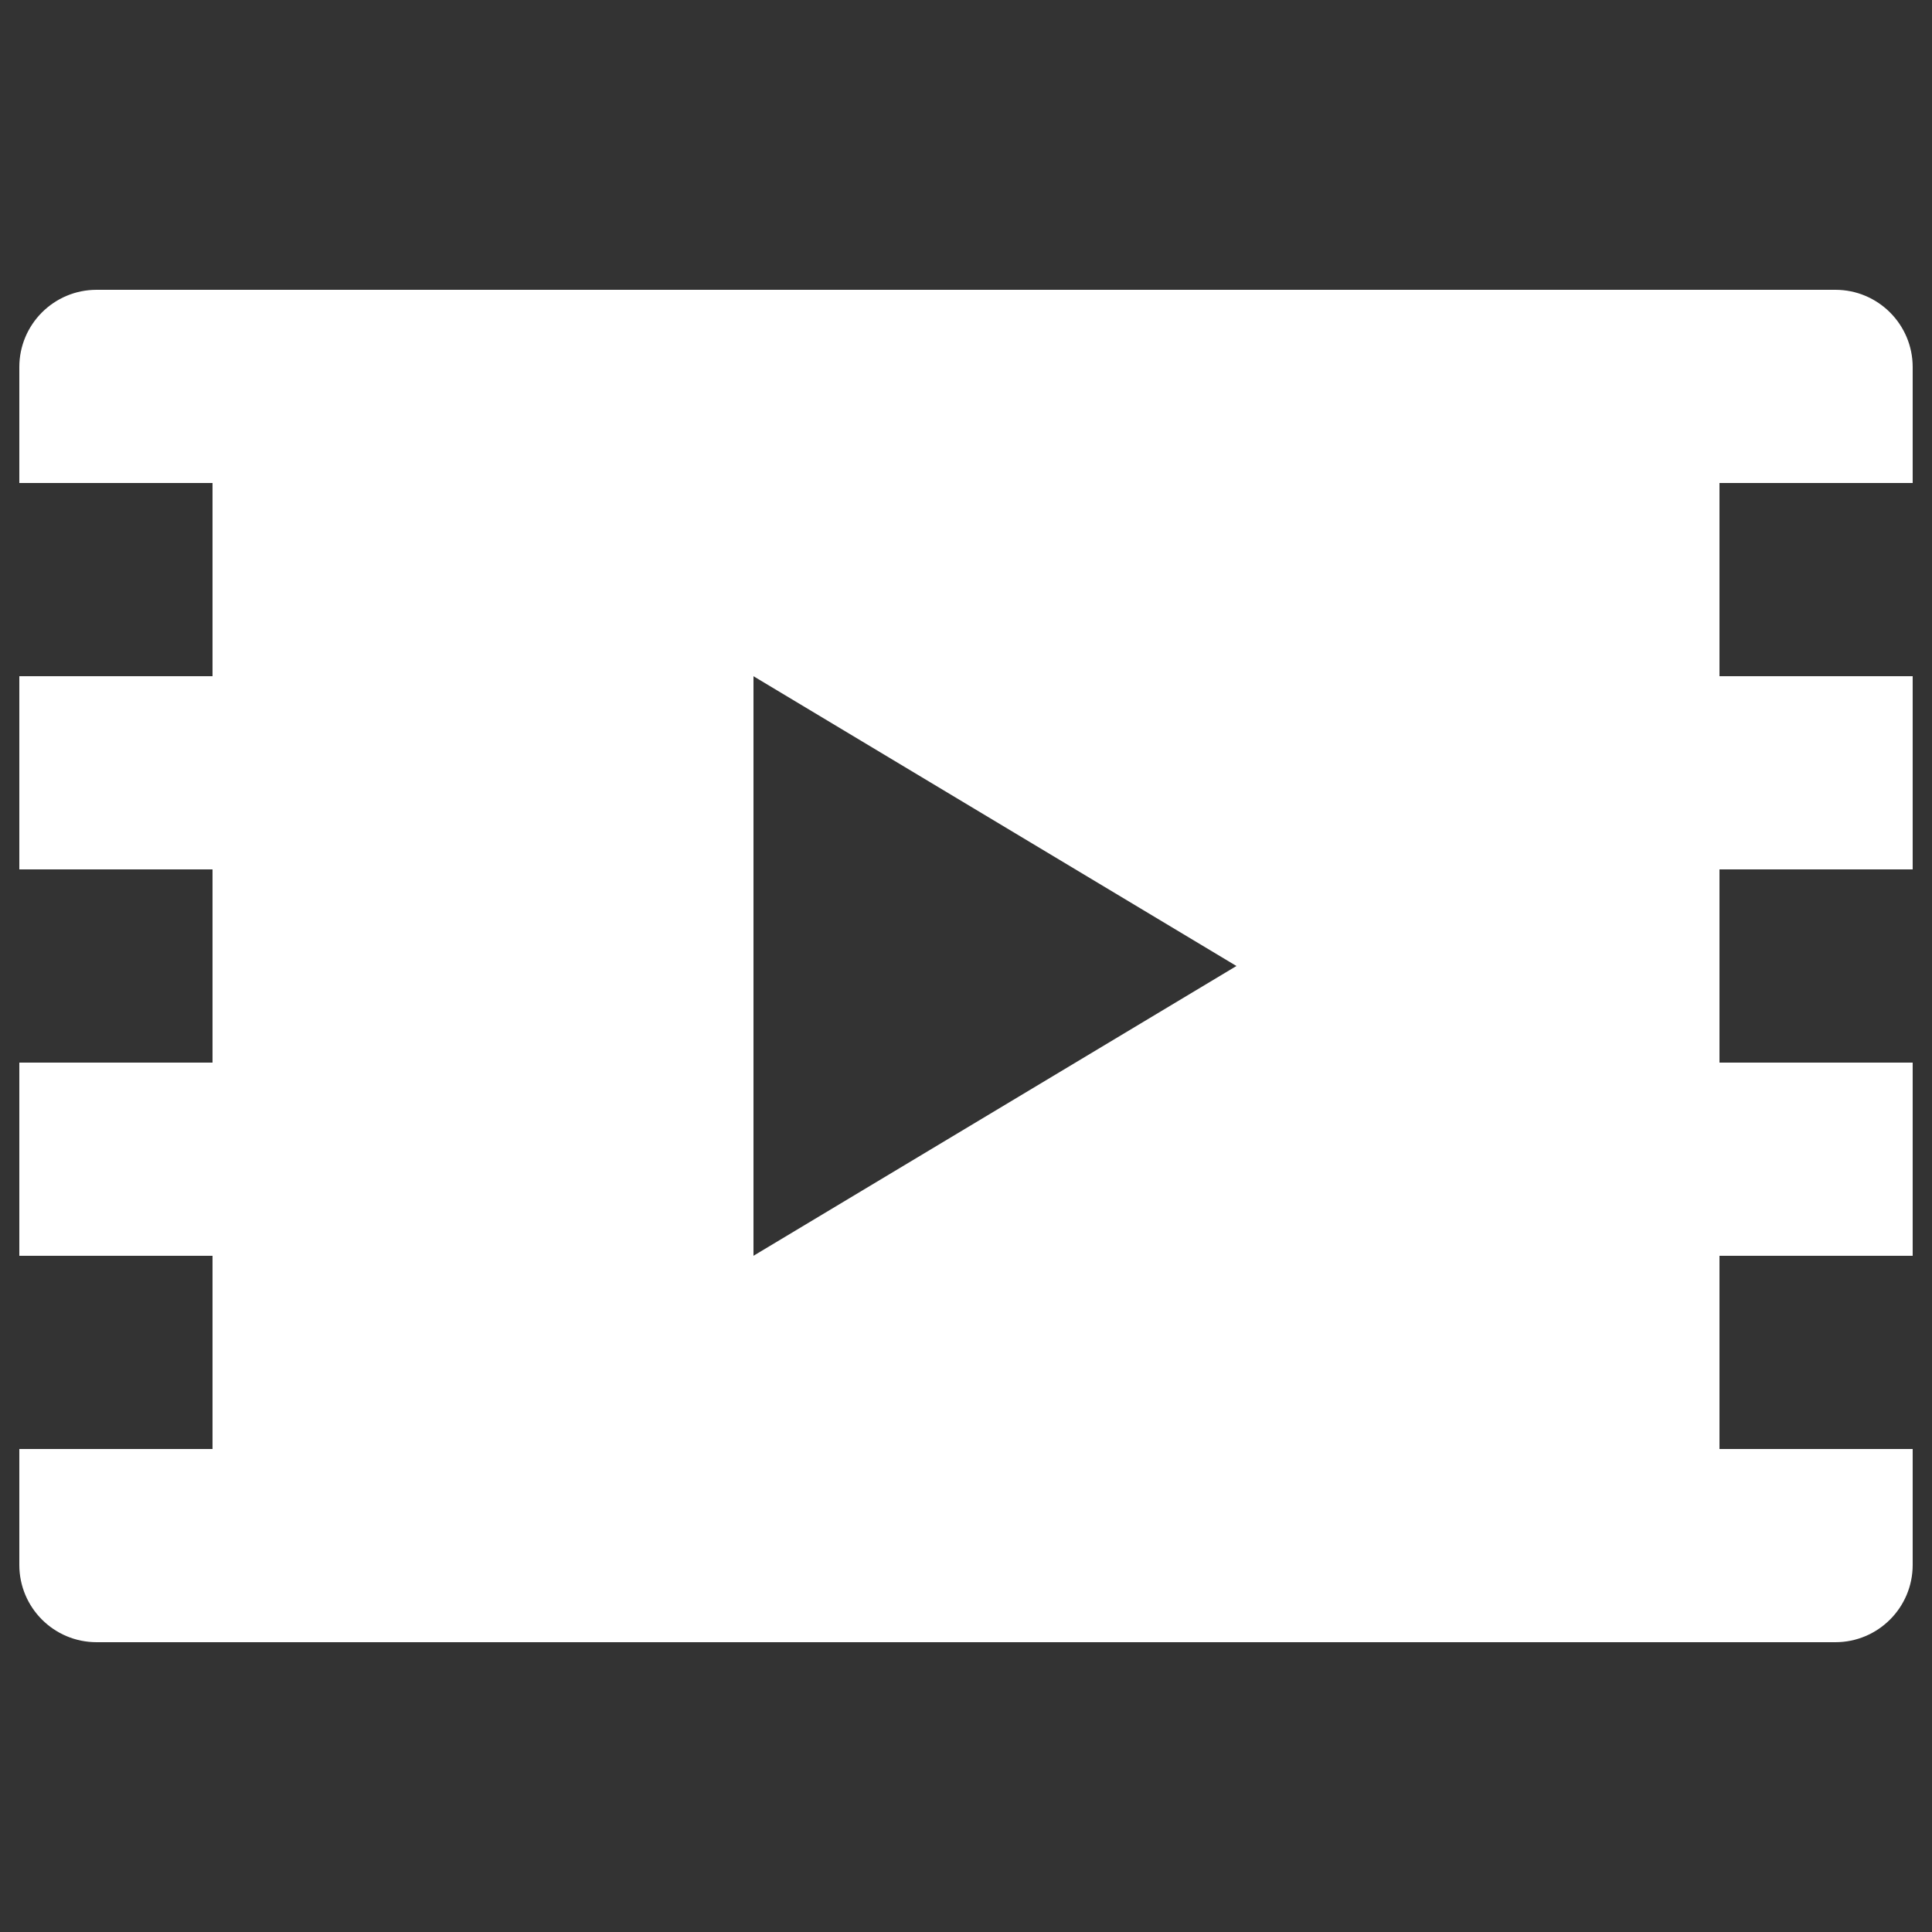 <?xml version="1.0" encoding="utf-8"?>
<!-- Generated by IcoMoon.io -->
<!DOCTYPE svg PUBLIC "-//W3C//DTD SVG 1.1//EN" "http://www.w3.org/Graphics/SVG/1.1/DTD/svg11.dtd">
<svg version="1.1" xmlns="http://www.w3.org/2000/svg" xmlns:xlink="http://www.w3.org/1999/xlink" width="20" height="20" viewBox="0 0 20 20">
	<rect x="0" y="0" width="20" height="20" fill="#333333" stroke="none"/>
	<path d="M19.8 5v-1.2c0-0.442-0.359-0.8-0.8-0.8h-18c-0.442 0-0.8 0.358-0.8 0.8v1.2h2v2h-2v2h2v2h-2v2h2v2h-2v1.2c0 0.442 0.358 0.8 0.8 0.8h18c0.441 0 0.8-0.358 0.8-0.8v-1.2h-2v-2h2v-2h-2v-2h2v-2h-2v-2h2zM7.8 13v-6l5 3-5 3z" fill="#ffffff" />
</svg>
